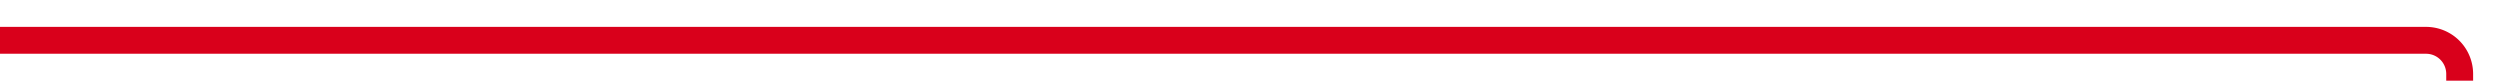 ﻿<?xml version="1.0" encoding="utf-8"?>
<svg version="1.1" xmlns:xlink="http://www.w3.org/1999/xlink" width="372px" height="12px" preserveAspectRatio="xMinYMid meet" viewBox="990 1132  372 10" xmlns="http://www.w3.org/2000/svg">
  <path d="M 990 1137  L 1351 1137  A 5 5 0 0 1 1356 1142 L 1356 1425  A 5 5 0 0 0 1361 1430 L 1421 1430  " stroke-width="4" stroke="#d9001b" fill="none" />
  <path d="M 1419 1440.2  L 1429 1430  L 1419 1419.8  L 1419 1440.2  Z " fill-rule="nonzero" fill="#d9001b" stroke="none" />
</svg>